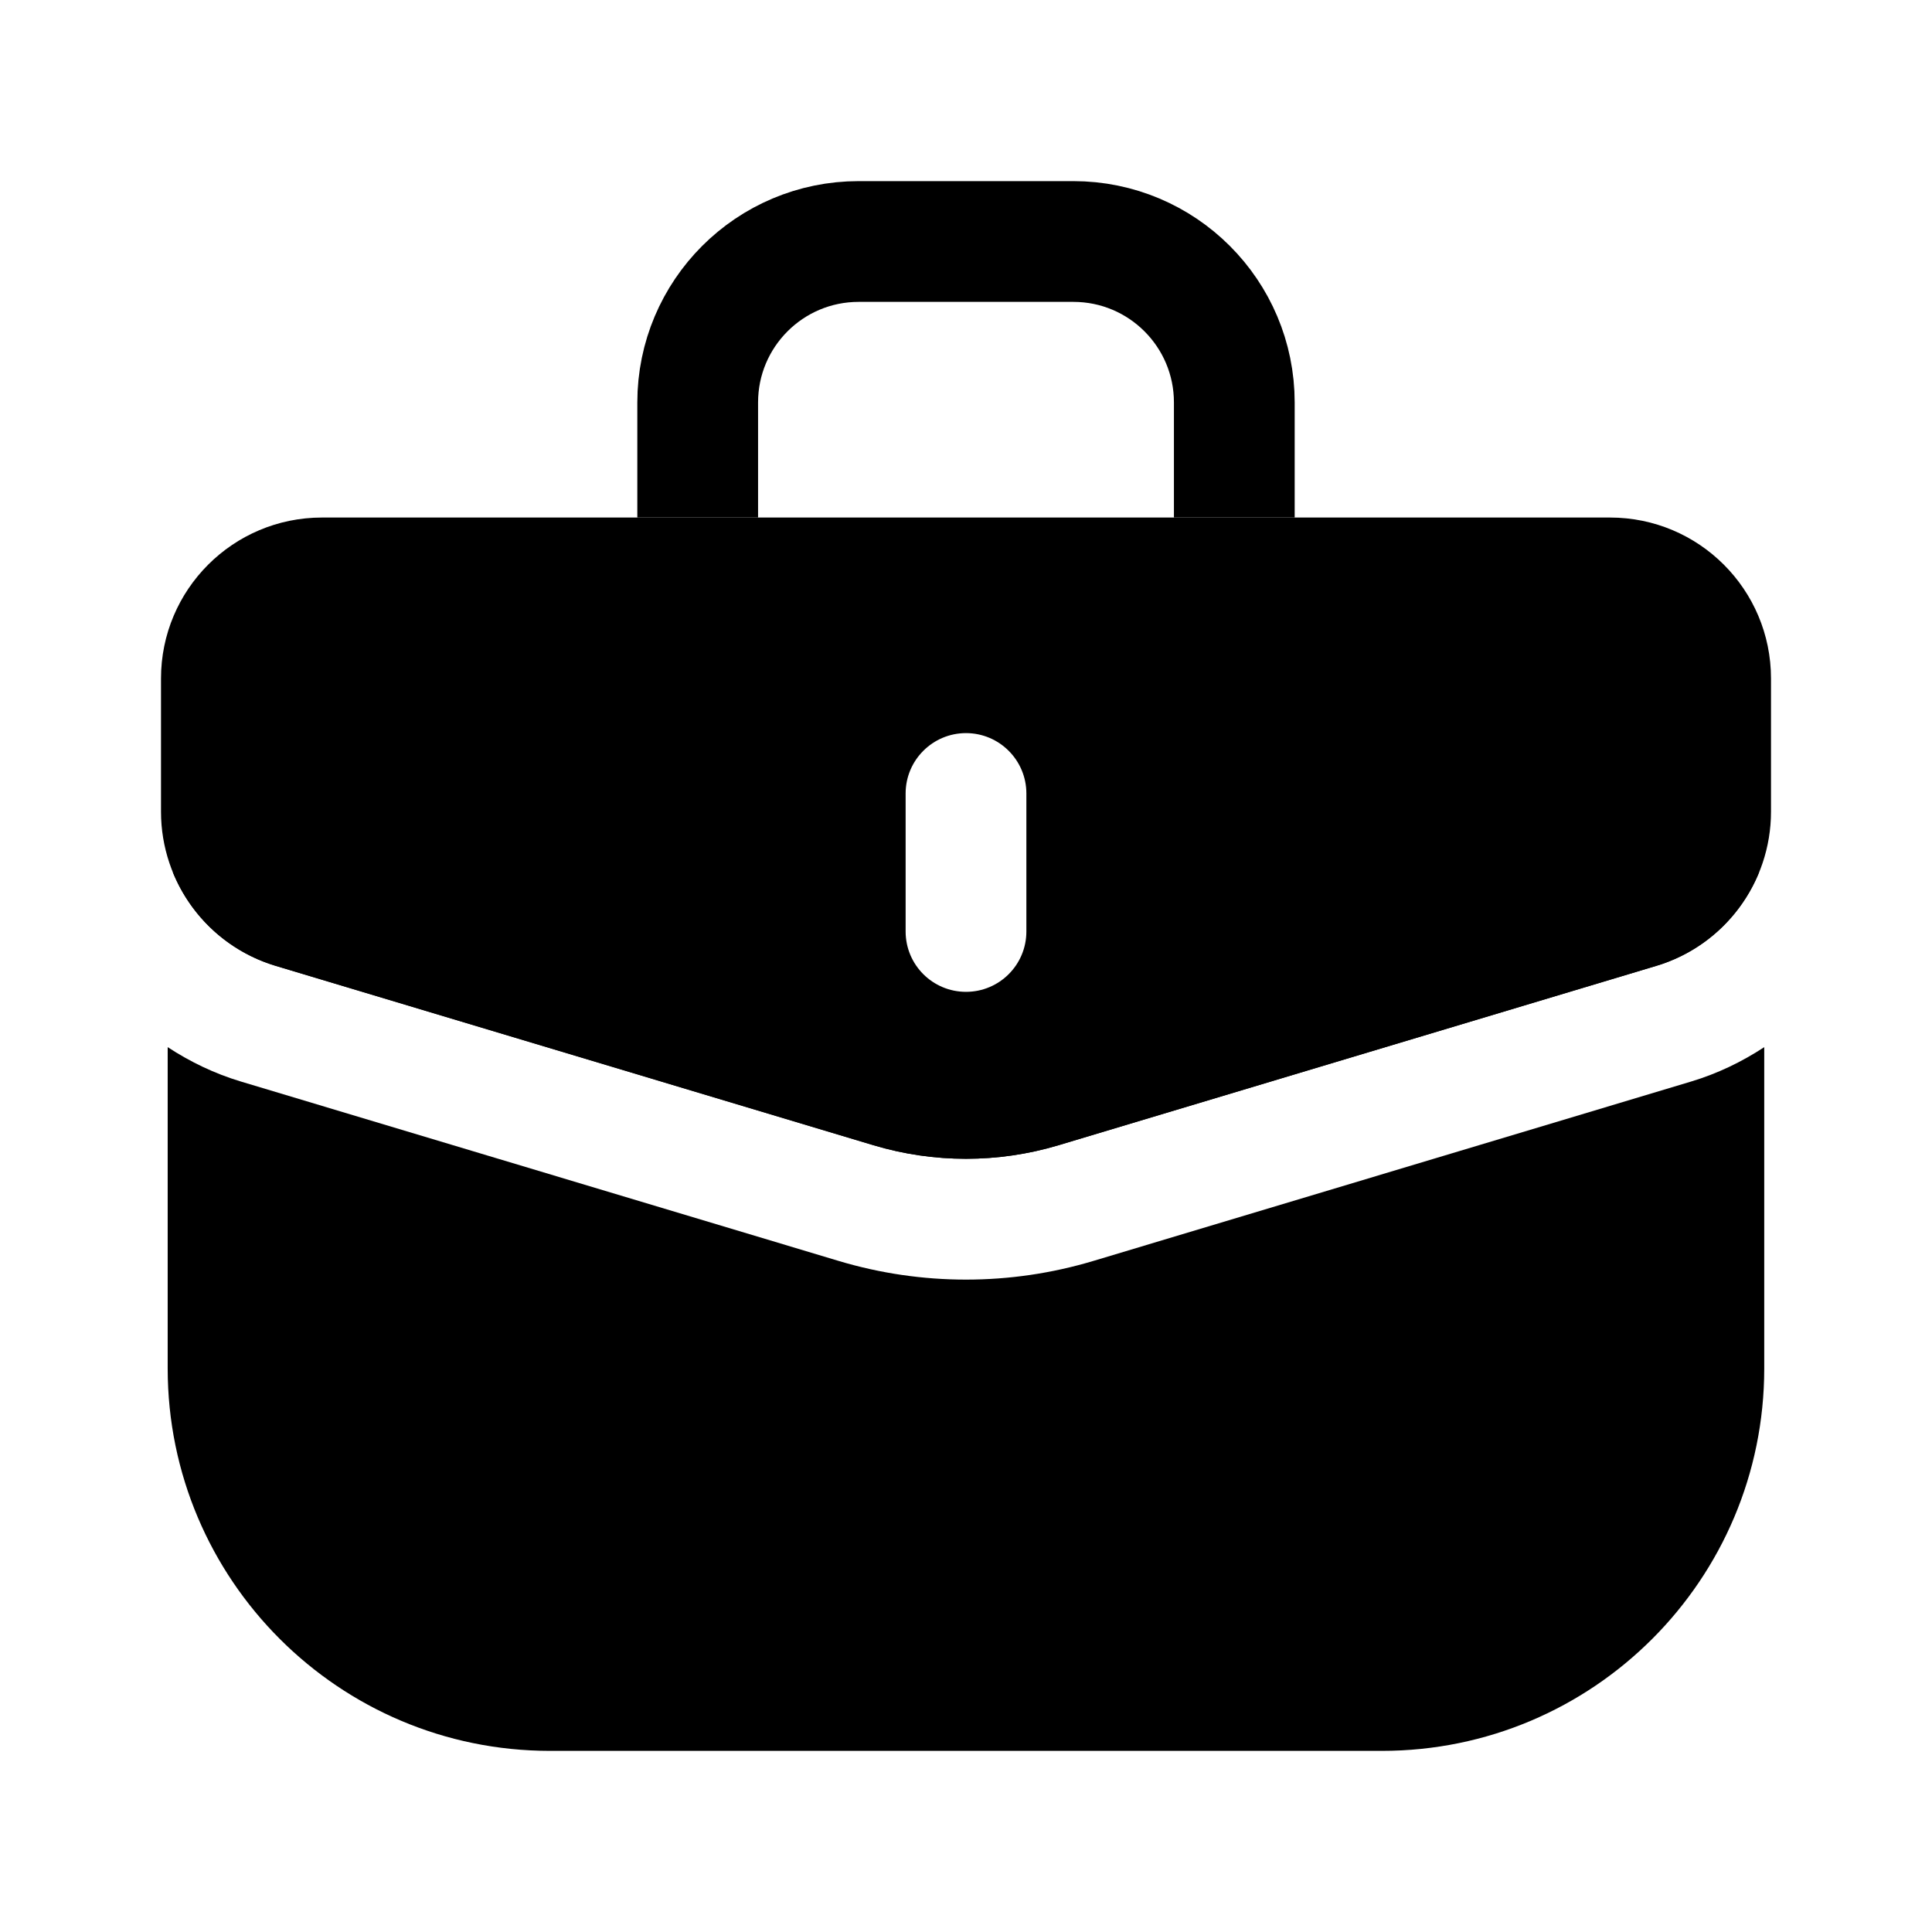<svg width="24" height="24" viewBox="0 0 24 24" fill="none" xmlns="http://www.w3.org/2000/svg">
<path d="M20 6.429C21.105 6.429 22 7.324 22 8.429V10.083C22 10.966 21.42 11.745 20.574 11.999L13.149 14.227C12.4 14.451 11.6 14.451 10.851 14.227L3.426 11.999C2.58 11.745 2 10.966 2 10.083V8.429C2 7.324 2.895 6.429 4 6.429H20ZM12 9.107C11.586 9.107 11.25 9.443 11.25 9.857V11.571C11.25 11.986 11.586 12.321 12 12.321C12.414 12.321 12.75 11.986 12.75 11.571V9.857C12.75 9.443 12.414 9.107 12 9.107Z" fill="#6E7FFF" style="fill:#6E7FFF;fill:color(display-p3 0.431 0.498 1);fill-opacity:1;"/>
<path d="M21.916 17C21.916 19.623 19.79 21.75 17.166 21.75H6.833C4.21 21.75 2.084 19.623 2.083 17V13.008C2.361 13.19 2.665 13.337 2.995 13.436L10.419 15.664C11.45 15.973 12.55 15.973 13.581 15.664L21.005 13.436C21.335 13.337 21.639 13.19 21.916 13.008V17ZM21.853 10.832C21.63 11.382 21.169 11.82 20.575 11.998L13.149 14.226C12.399 14.451 11.601 14.451 10.851 14.226L3.425 11.998C2.831 11.82 2.369 11.383 2.146 10.832L12.001 12.499L21.853 10.832Z" fill="#6E7FFF" style="fill:#6E7FFF;fill:color(display-p3 0.431 0.498 1);fill-opacity:1;"/>
<path d="M15.333 6.429V5C15.333 3.895 14.438 3 13.333 3H10.667C9.562 3 8.667 3.895 8.667 5L8.667 6.429" stroke="#6E7FFF" style="stroke:#6E7FFF;stroke:color(display-p3 0.431 0.498 1);stroke-opacity:1;" stroke-width="1.5"/>
</svg>
